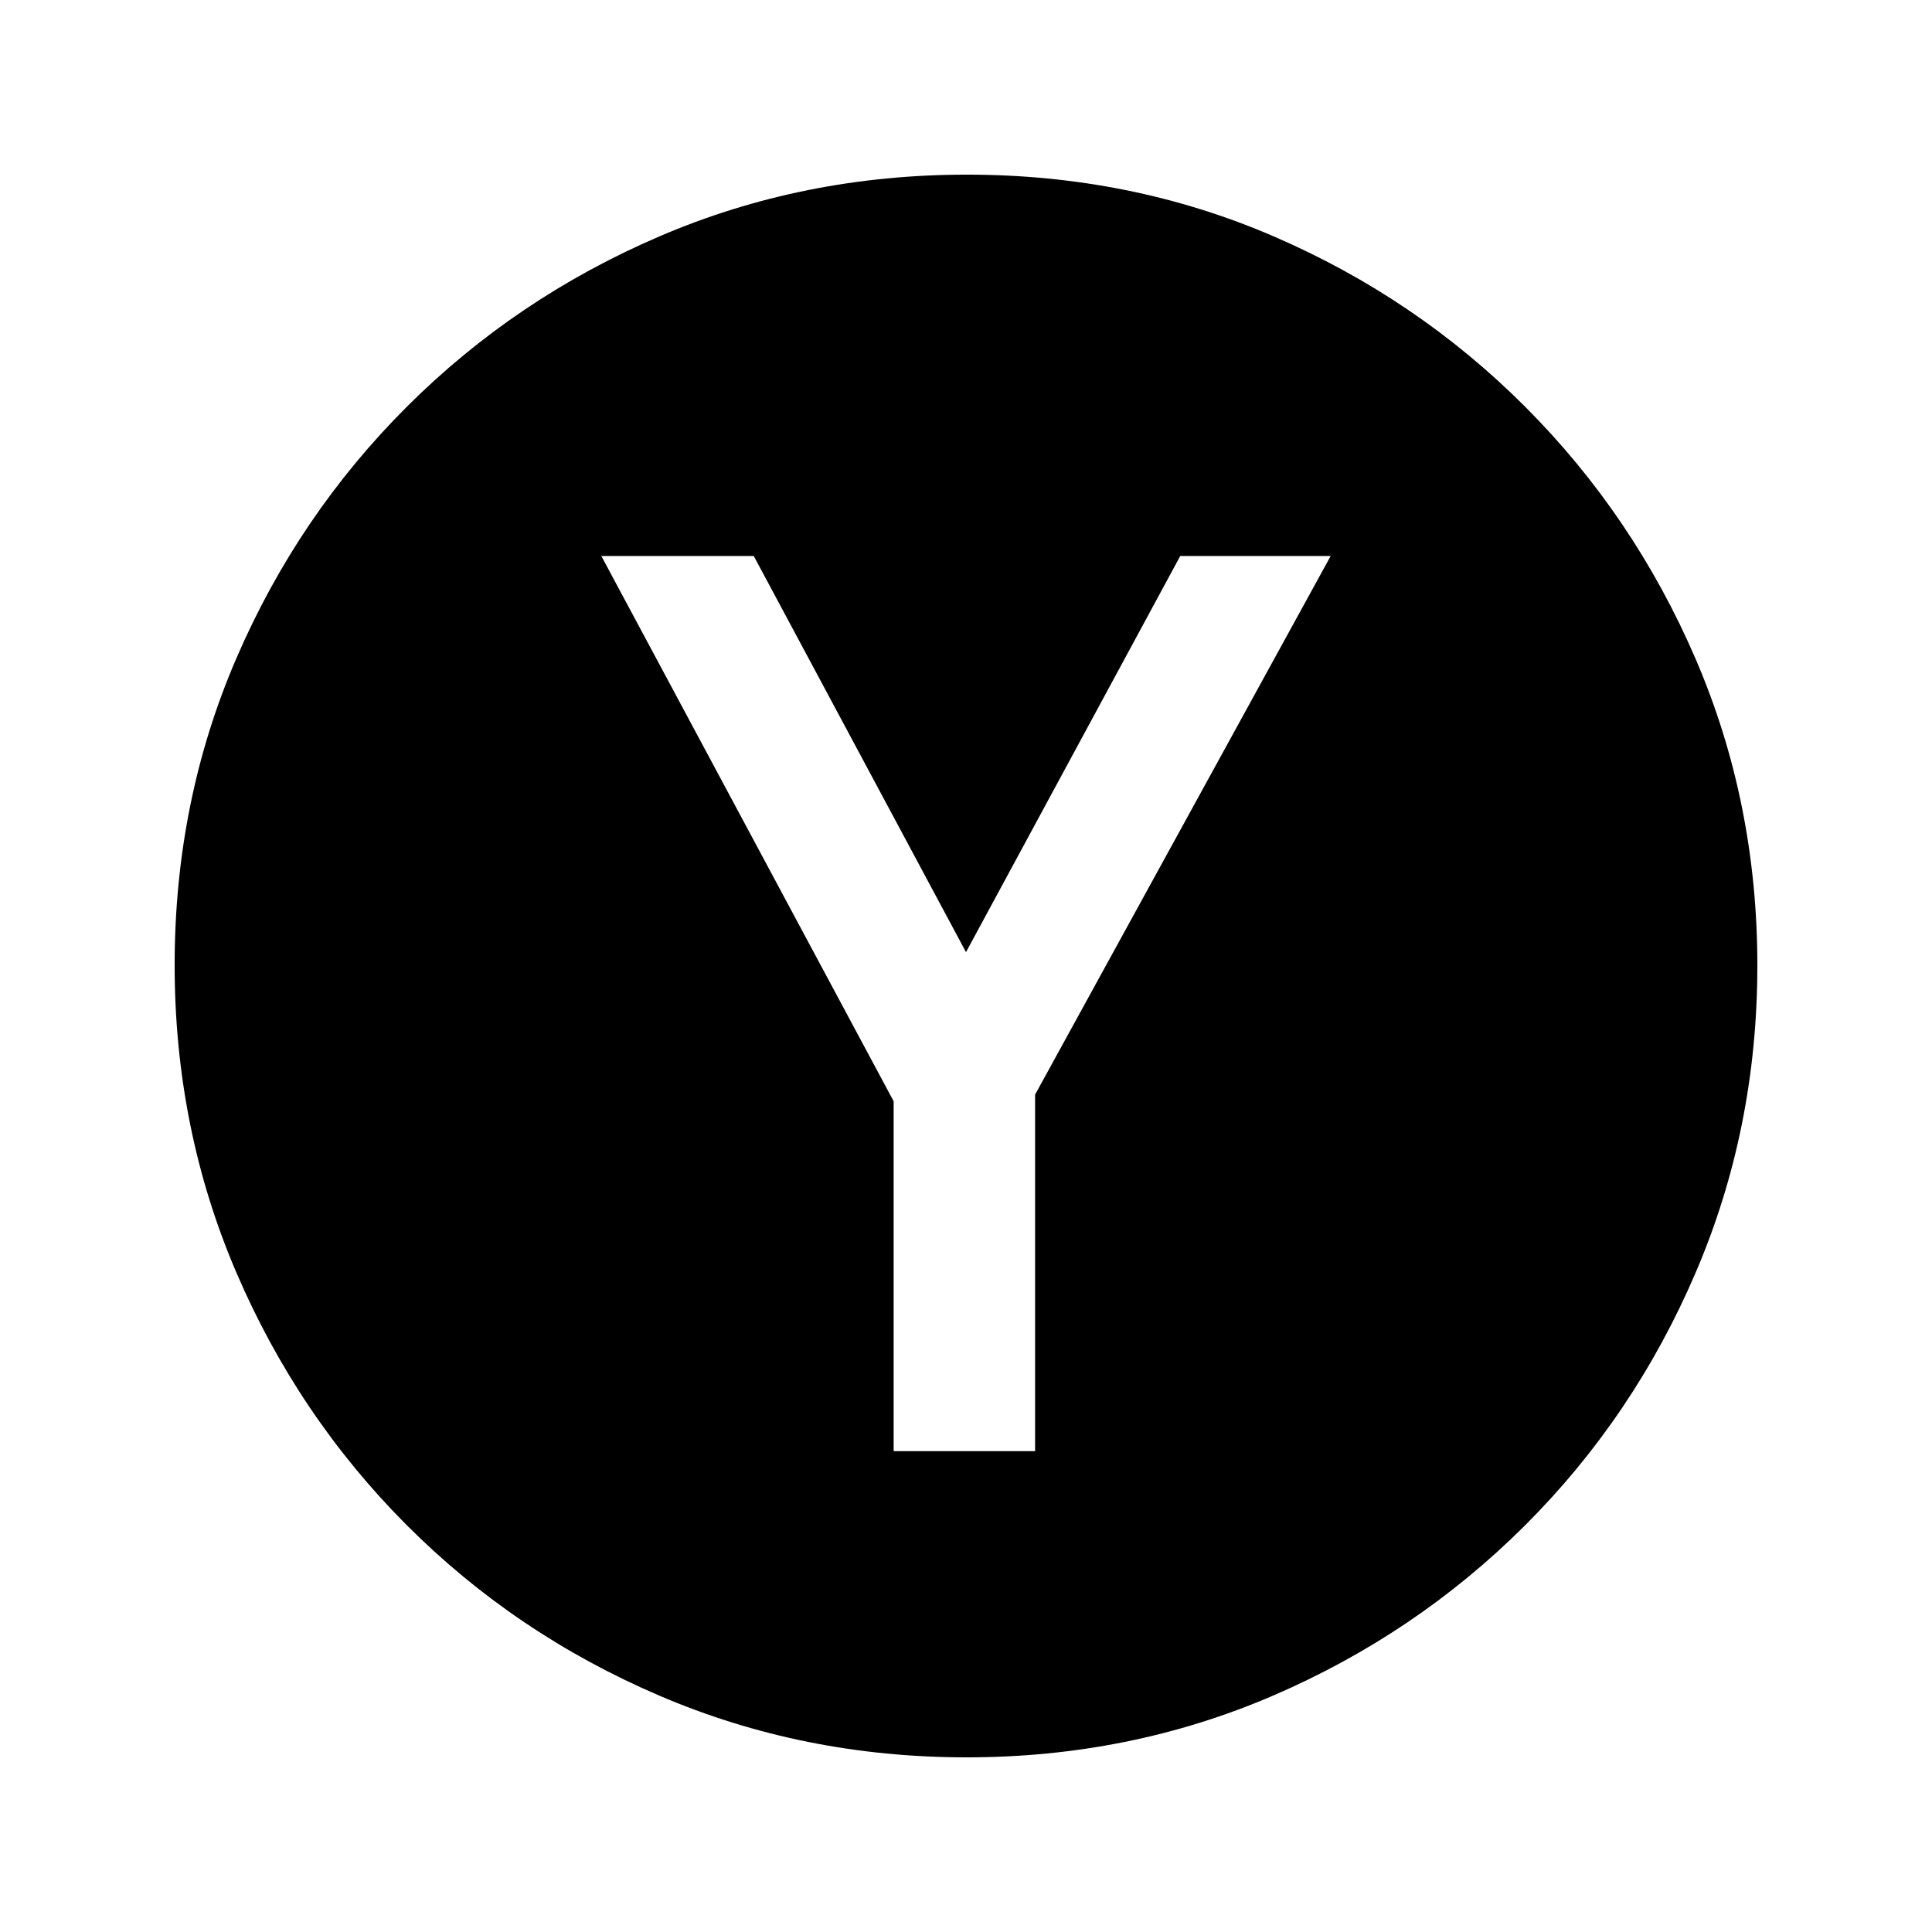 <svg xmlns="http://www.w3.org/2000/svg" height="20" viewBox="0 -960 960 960" width="20"><path d="M444.05-238.93h70.28v-177.16L661.2-683.72h-74.75L480-486.89 374.54-683.72H298.8l145.25 270.94v173.85Zm36.23 152.15q-81.14 0-152.69-30.68-71.55-30.67-125.52-84.74-53.96-54.06-84.63-125.5-30.66-71.43-30.66-152.76 0-81.4 30.68-152.45 30.67-71.05 84.74-125.02 54.06-53.96 125.5-84.63 71.43-30.66 152.76-30.66 81.4 0 152.45 30.68 71.05 30.67 125.02 84.74 53.96 54.06 84.63 125.26 30.66 71.21 30.66 152.26 0 81.14-30.68 152.69-30.67 71.55-84.74 125.52-54.06 53.96-125.26 84.63-71.21 30.66-152.26 30.66Z"/></svg>